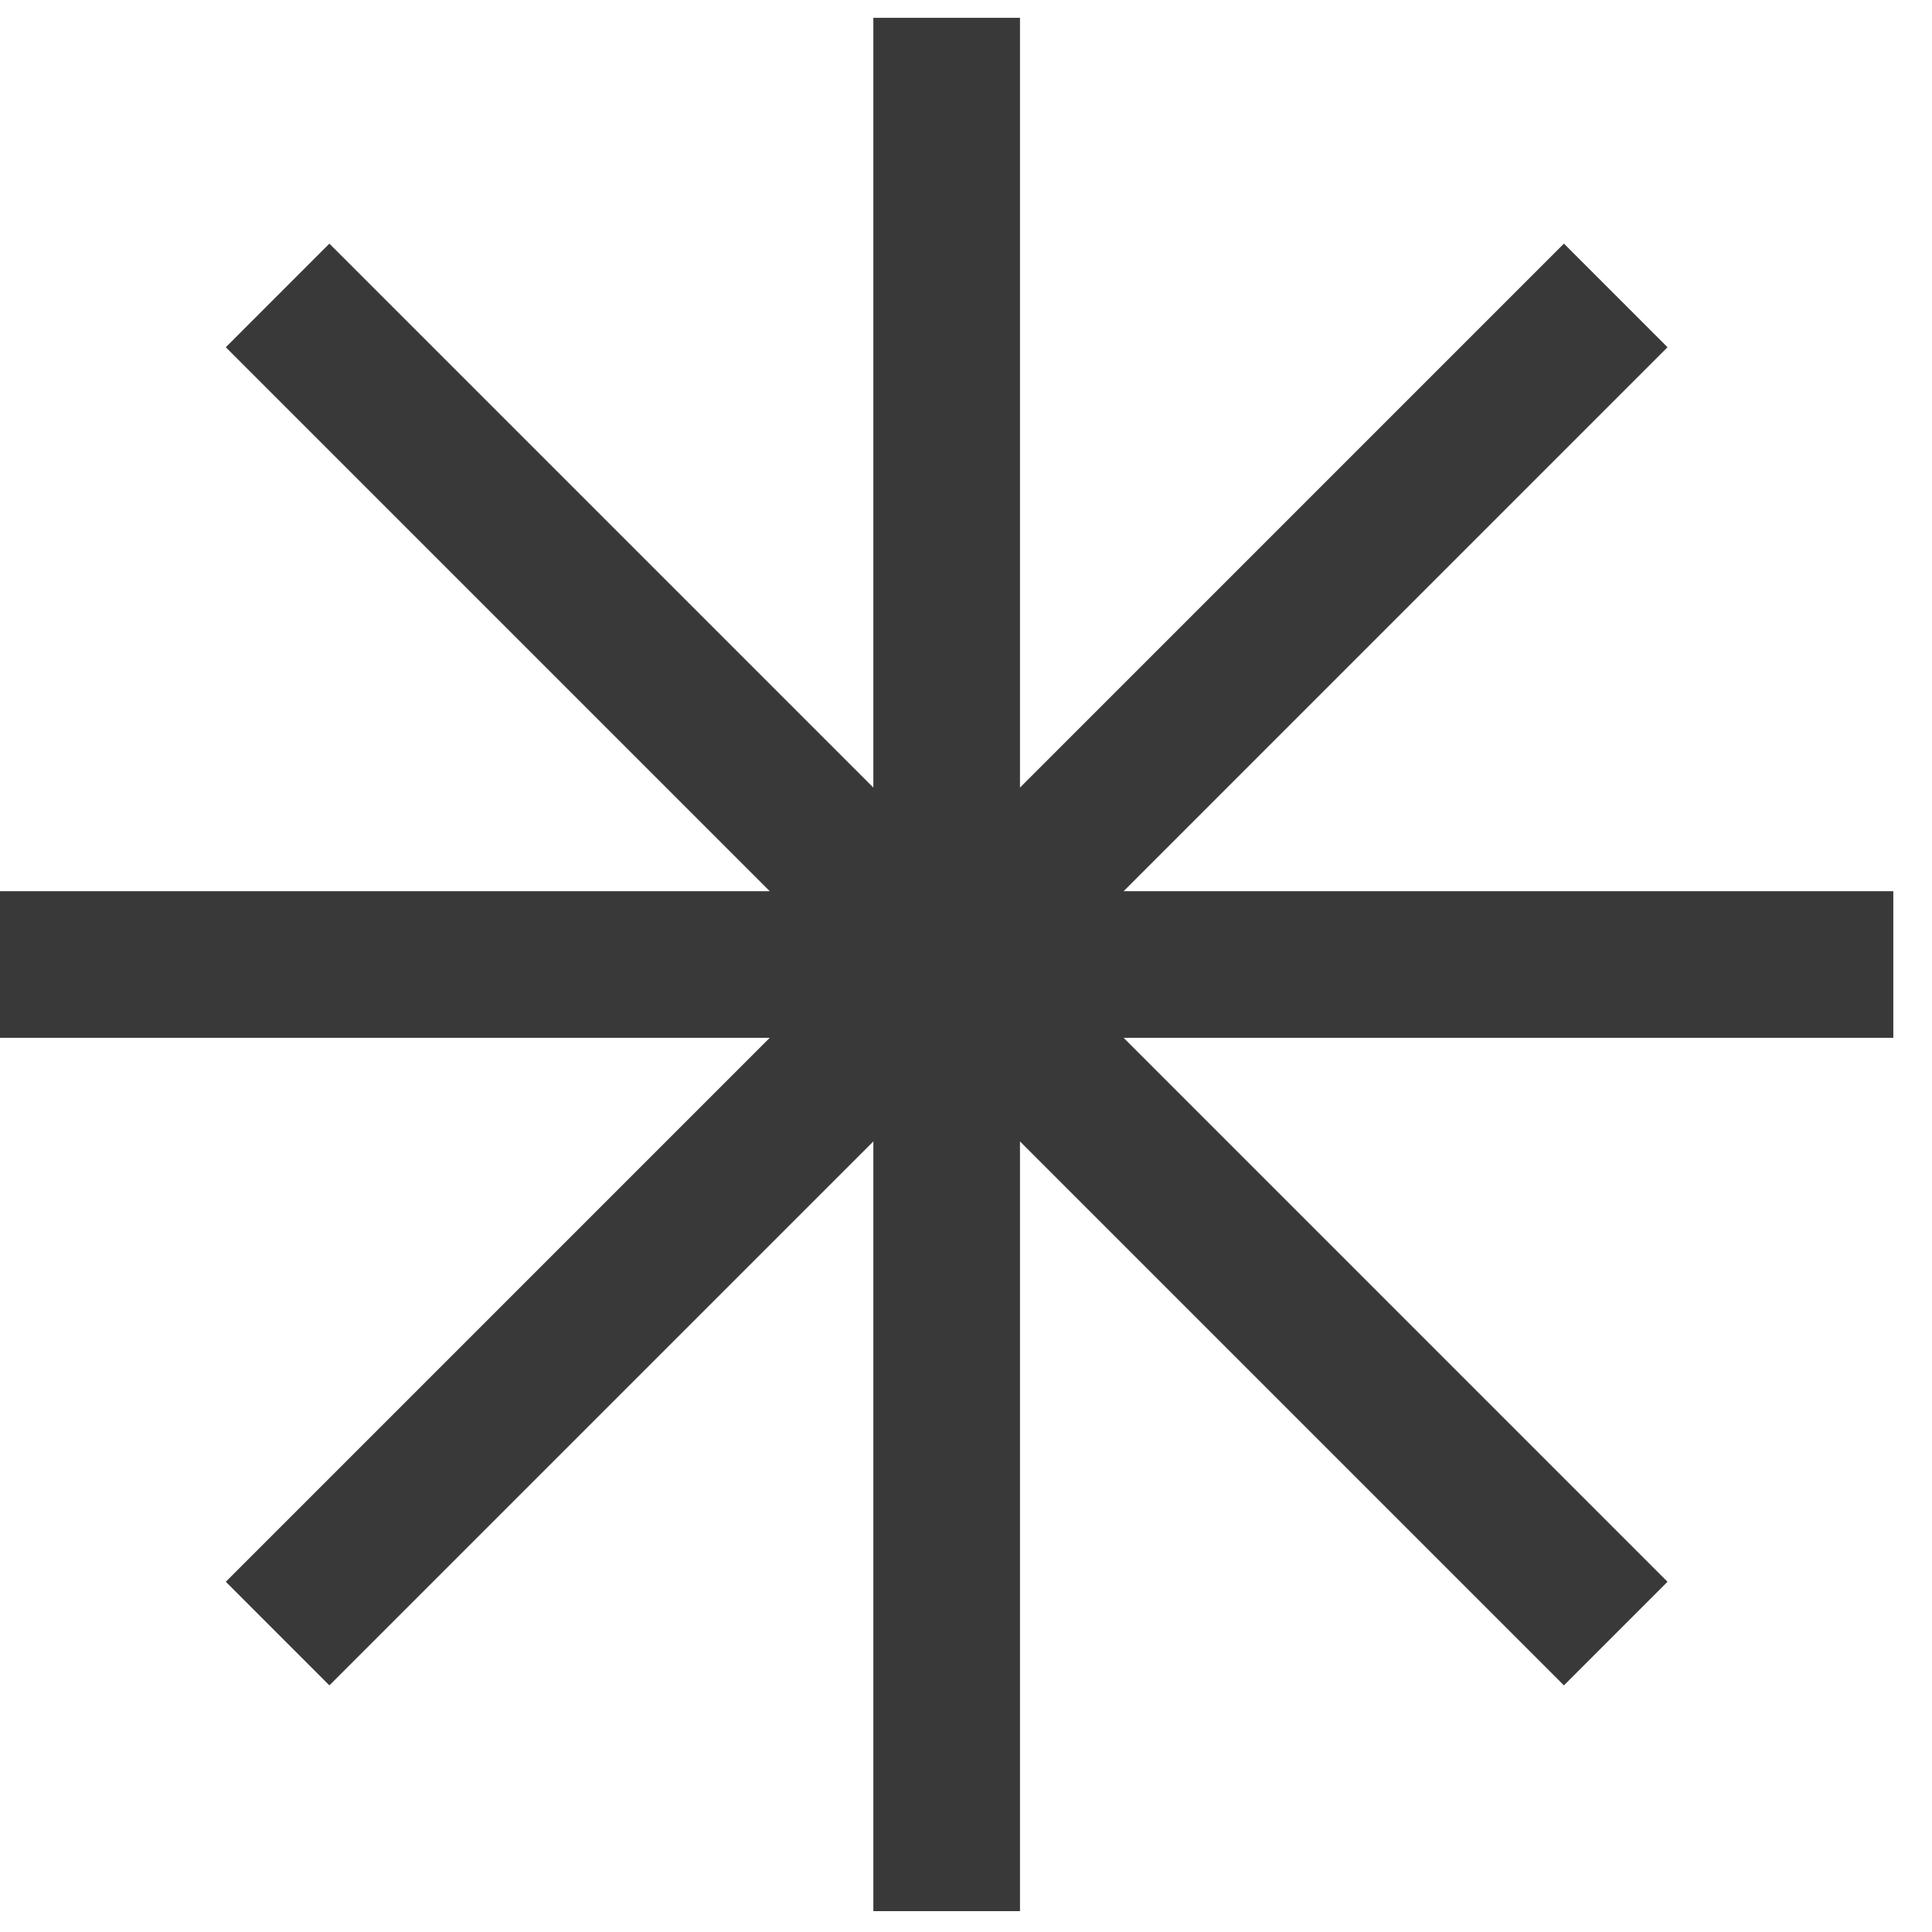 <svg width="49" height="49" viewBox="0 0 49 49" fill="none" xmlns="http://www.w3.org/2000/svg">
<path d="M48.019 22.603H28.497L42.292 8.807L39.665 6.179L25.869 19.975V0.452H22.15V19.975L8.354 6.179L5.727 8.807L19.523 22.603H0V26.321H19.523L5.727 40.117L8.354 42.745L22.15 28.949V48.471H25.869V28.949L39.665 42.745L42.292 40.117L28.497 26.321H48.019V22.603Z" fill="#393939"/>
</svg>
